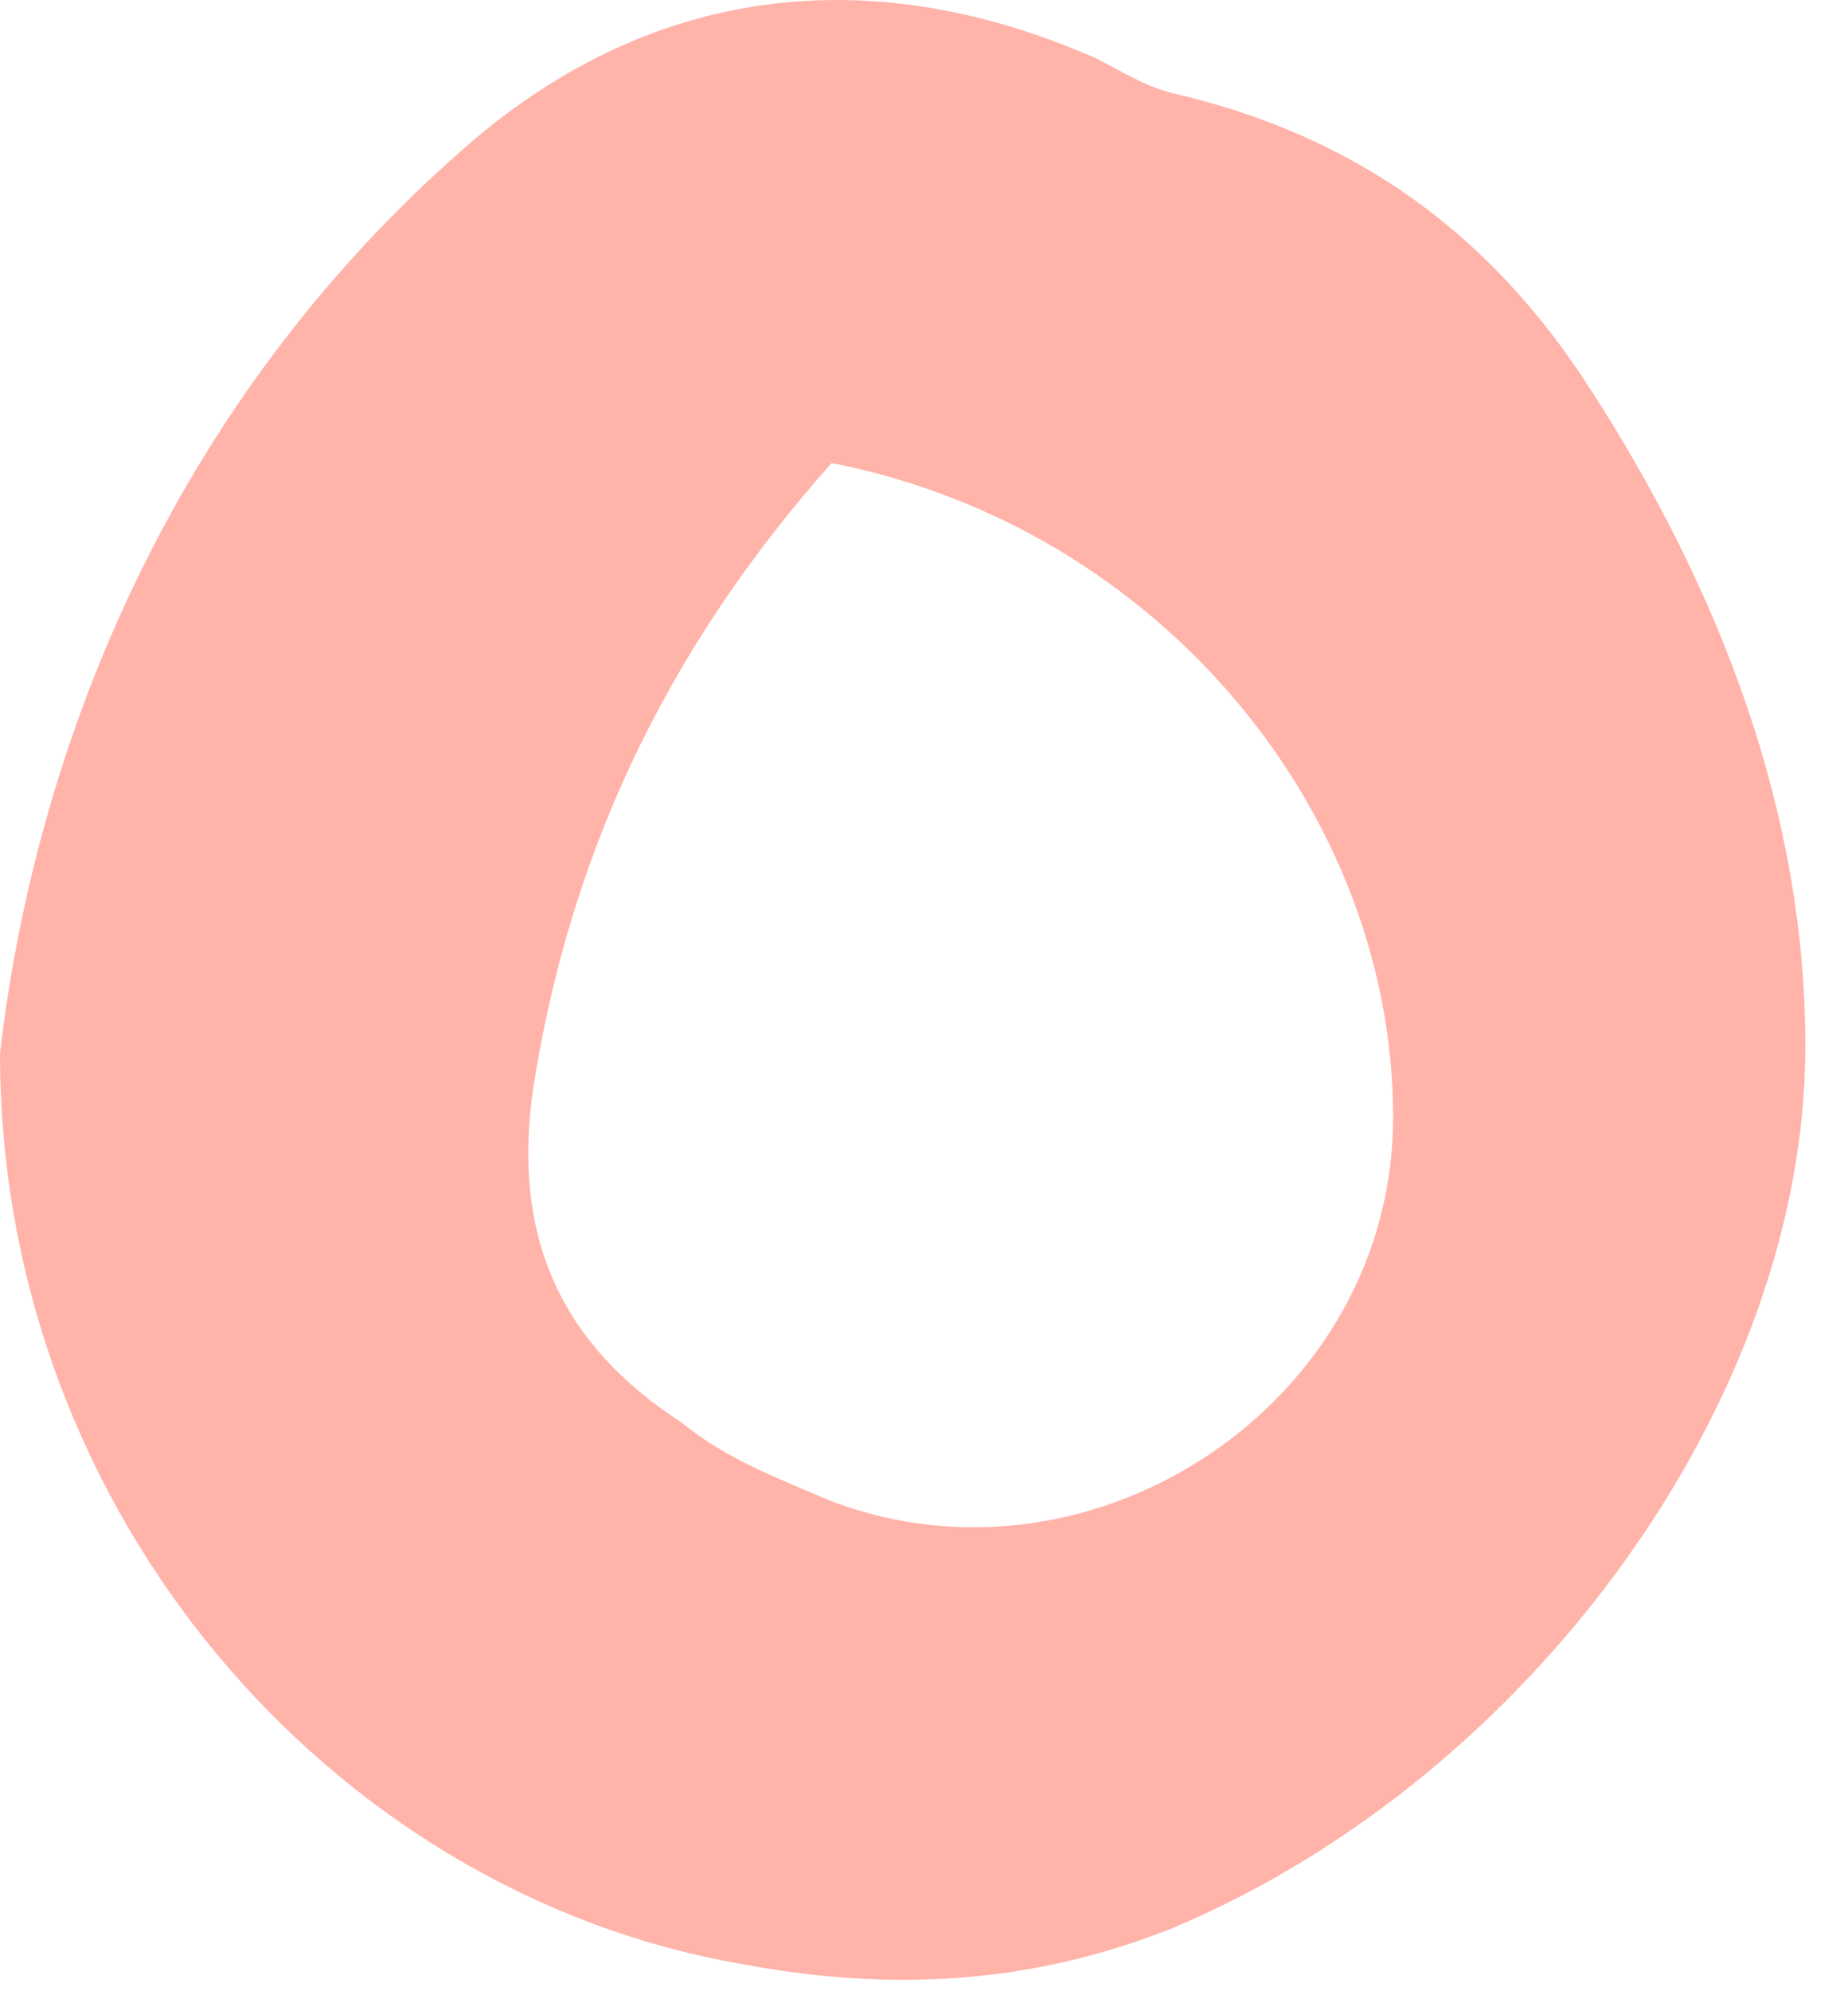 <svg width="26" height="28" viewBox="0 0 26 28" fill="none" xmlns="http://www.w3.org/2000/svg">
<g opacity="0.5">
<path d="M0 14.811C0.5 10.511 2.4 5.711 6.5 2.111C9.1 -0.189 12.2 -0.589 15.4 0.811C15.8 1.011 16.1 1.211 16.5 1.311C19.1 1.911 21 3.311 22.4 5.511C24.2 8.311 25.4 11.411 25.4 14.711C25.4 19.711 21.5 25.011 16.5 27.111C14.5 27.911 12.5 28.011 10.4 27.611C4.7 26.611 0 21.311 0 14.811ZM11.7 6.511C9.3 9.211 8 12.111 7.5 15.311C7.2 17.411 7.9 18.911 9.6 20.011C10.2 20.511 11 20.811 11.7 21.111C15.4 22.511 19.6 19.711 19.6 15.711C19.6 11.411 16.3 7.411 11.7 6.511Z" fill="#FF6854"/>
</g>
</svg>

